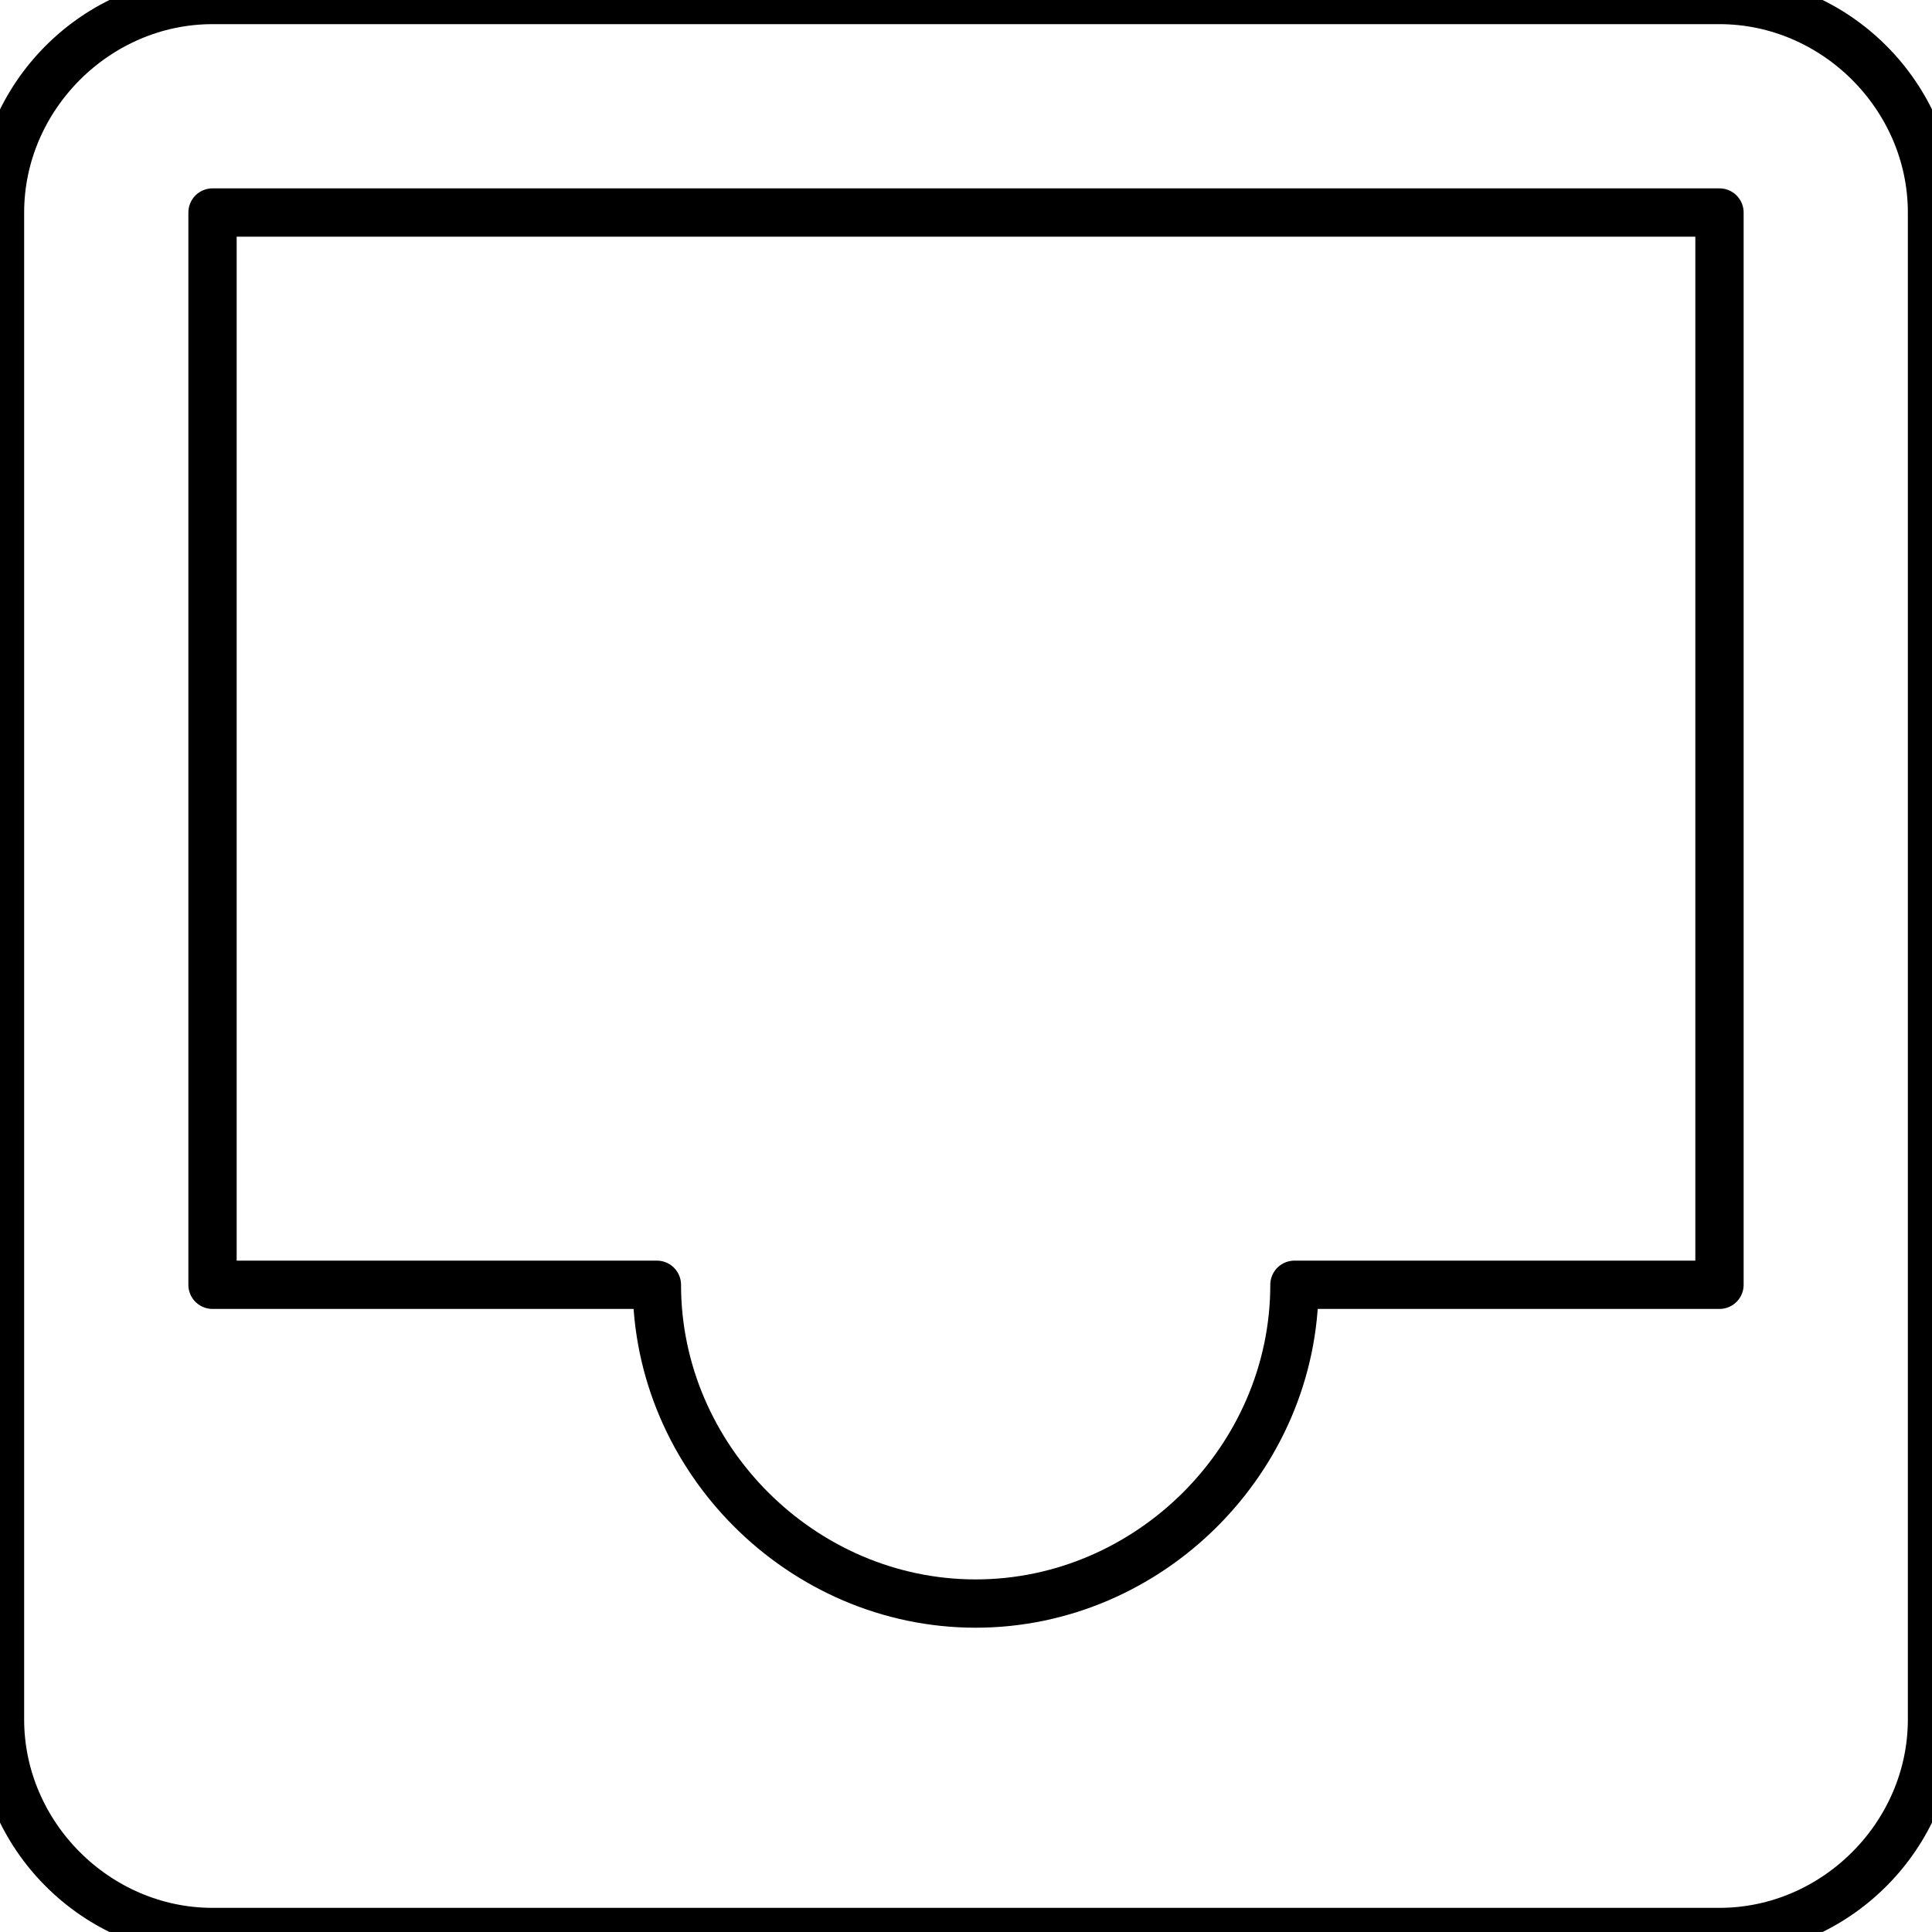 <?xml version="1.0" encoding="utf-8"?>
<!-- Generator: Adobe Illustrator 21.1.0, SVG Export Plug-In . SVG Version: 6.00 Build 0)  -->
<svg version="1.1" id="Layer_1" xmlns="http://www.w3.org/2000/svg" xmlns:xlink="http://www.w3.org/1999/xlink" x="0px" y="0px"
	 viewBox="0 0 20 20" style="enable-background:new 0 0 20 20;" xml:space="preserve">
<style type="text/css">
	.st0{fill:none;stroke:#000000;stroke-width:0.5;stroke-linecap:round;stroke-linejoin:round;stroke-miterlimit:10;}
	.st1{fill:none;stroke:#000000;stroke-miterlimit:10;}
	.st2{fill:none;stroke:#000000;stroke-width:0.5;stroke-miterlimit:10;}
</style>
<path class="st0" d="M17.8,0H2.2C1,0,0,1,0,2.2l0,15.6C0,19,1,20,2.2,20h15.6c1.2,0,2.2-1,2.2-2.2V2.2C20,1,19,0,17.8,0z M17.8,13.3
	h-4.4c0,1.8-1.5,3.3-3.3,3.3s-3.3-1.5-3.3-3.3H2.2V2.2h15.6V13.3z"/>
</svg>
